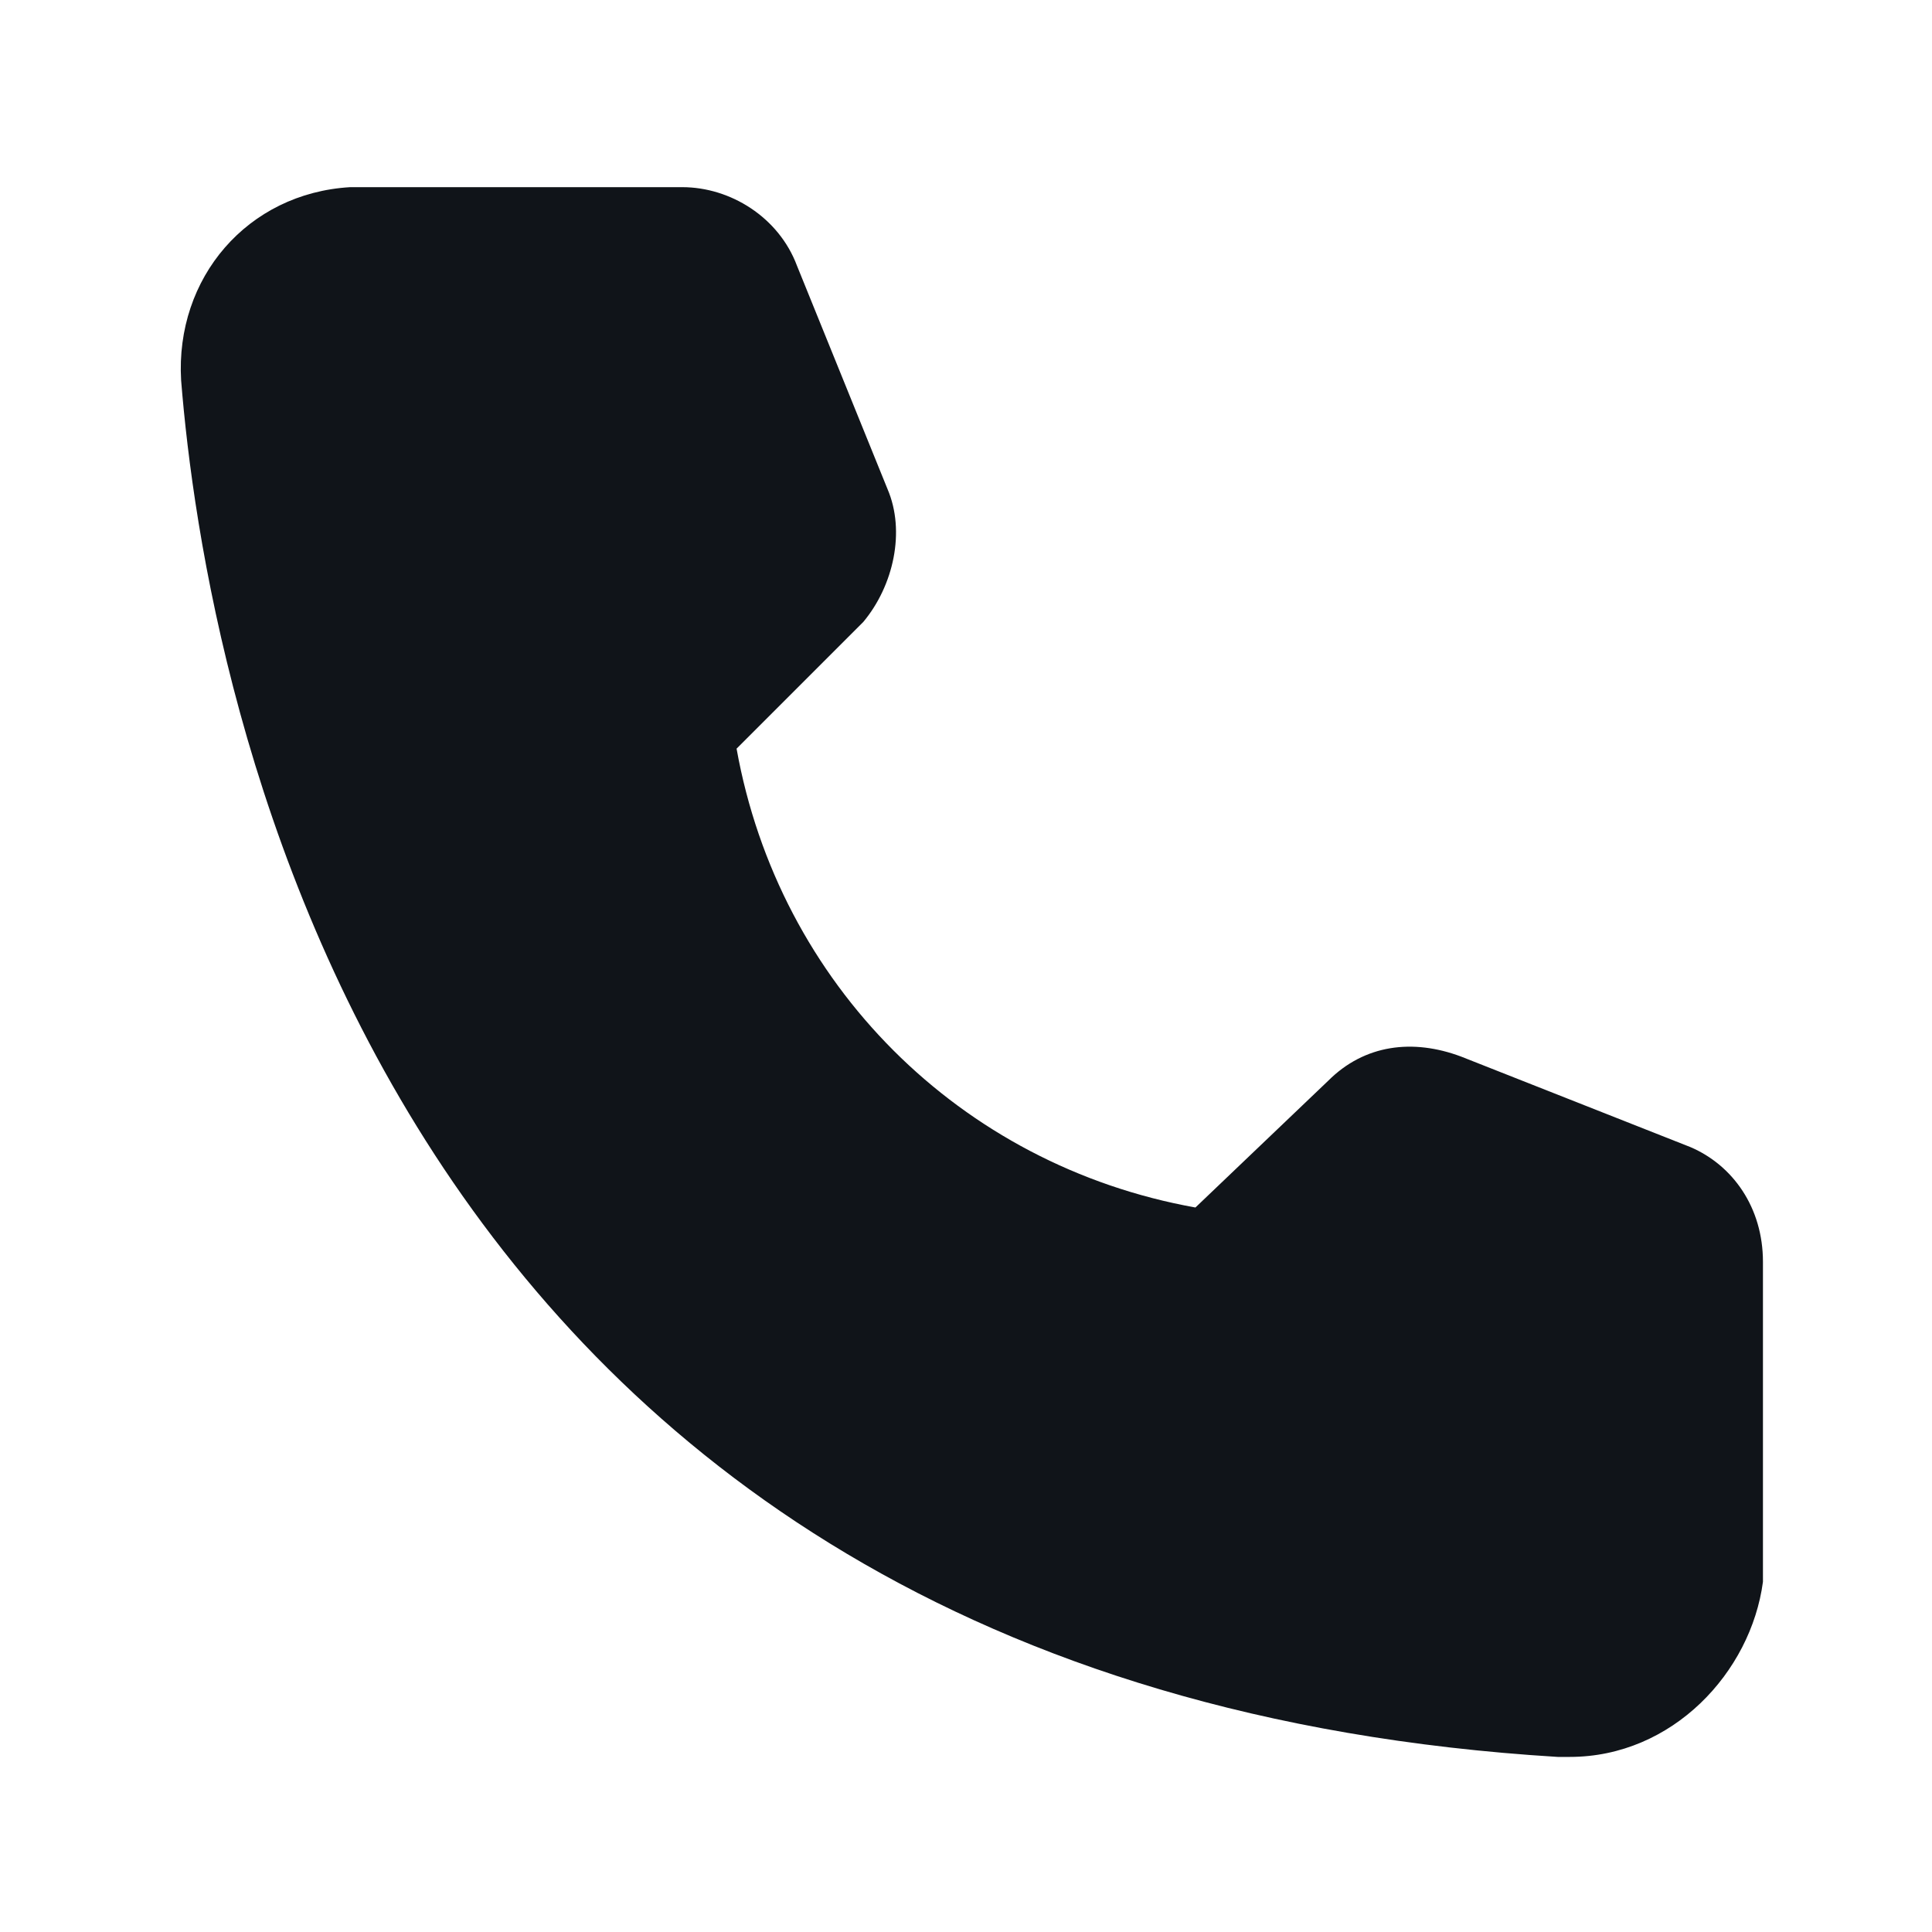 <svg width="16" height="16" viewBox="0 0 16 16" fill="none" xmlns="http://www.w3.org/2000/svg">
<g clip-path="url(#clip0_7669_34427)">
<path d="M13 14.55H12.9C3.1 13.95 1.7 5.65 1.5 3.15C1.45 2.3 2.05 1.6 2.9 1.55C2.95 1.55 3 1.55 3 1.55H5.65C6.05 1.55 6.45 1.8 6.6 2.2L7.35 4.05C7.5 4.4 7.4 4.85 7.15 5.15L6.1 6.2C6.45 8.15 7.95 9.65 9.9 10L11 8.95C11.3 8.65 11.7 8.6 12.1 8.75L14 9.5C14.35 9.65 14.6 10 14.6 10.45V13.1C14.5 13.85 13.85 14.55 13 14.55Z" fill="#101419"/>
</g>
<defs>
<clipPath id="clip0_7669_34427">
<rect width="16" height="16" fill="white"/>
</clipPath>
</defs>
</svg>

